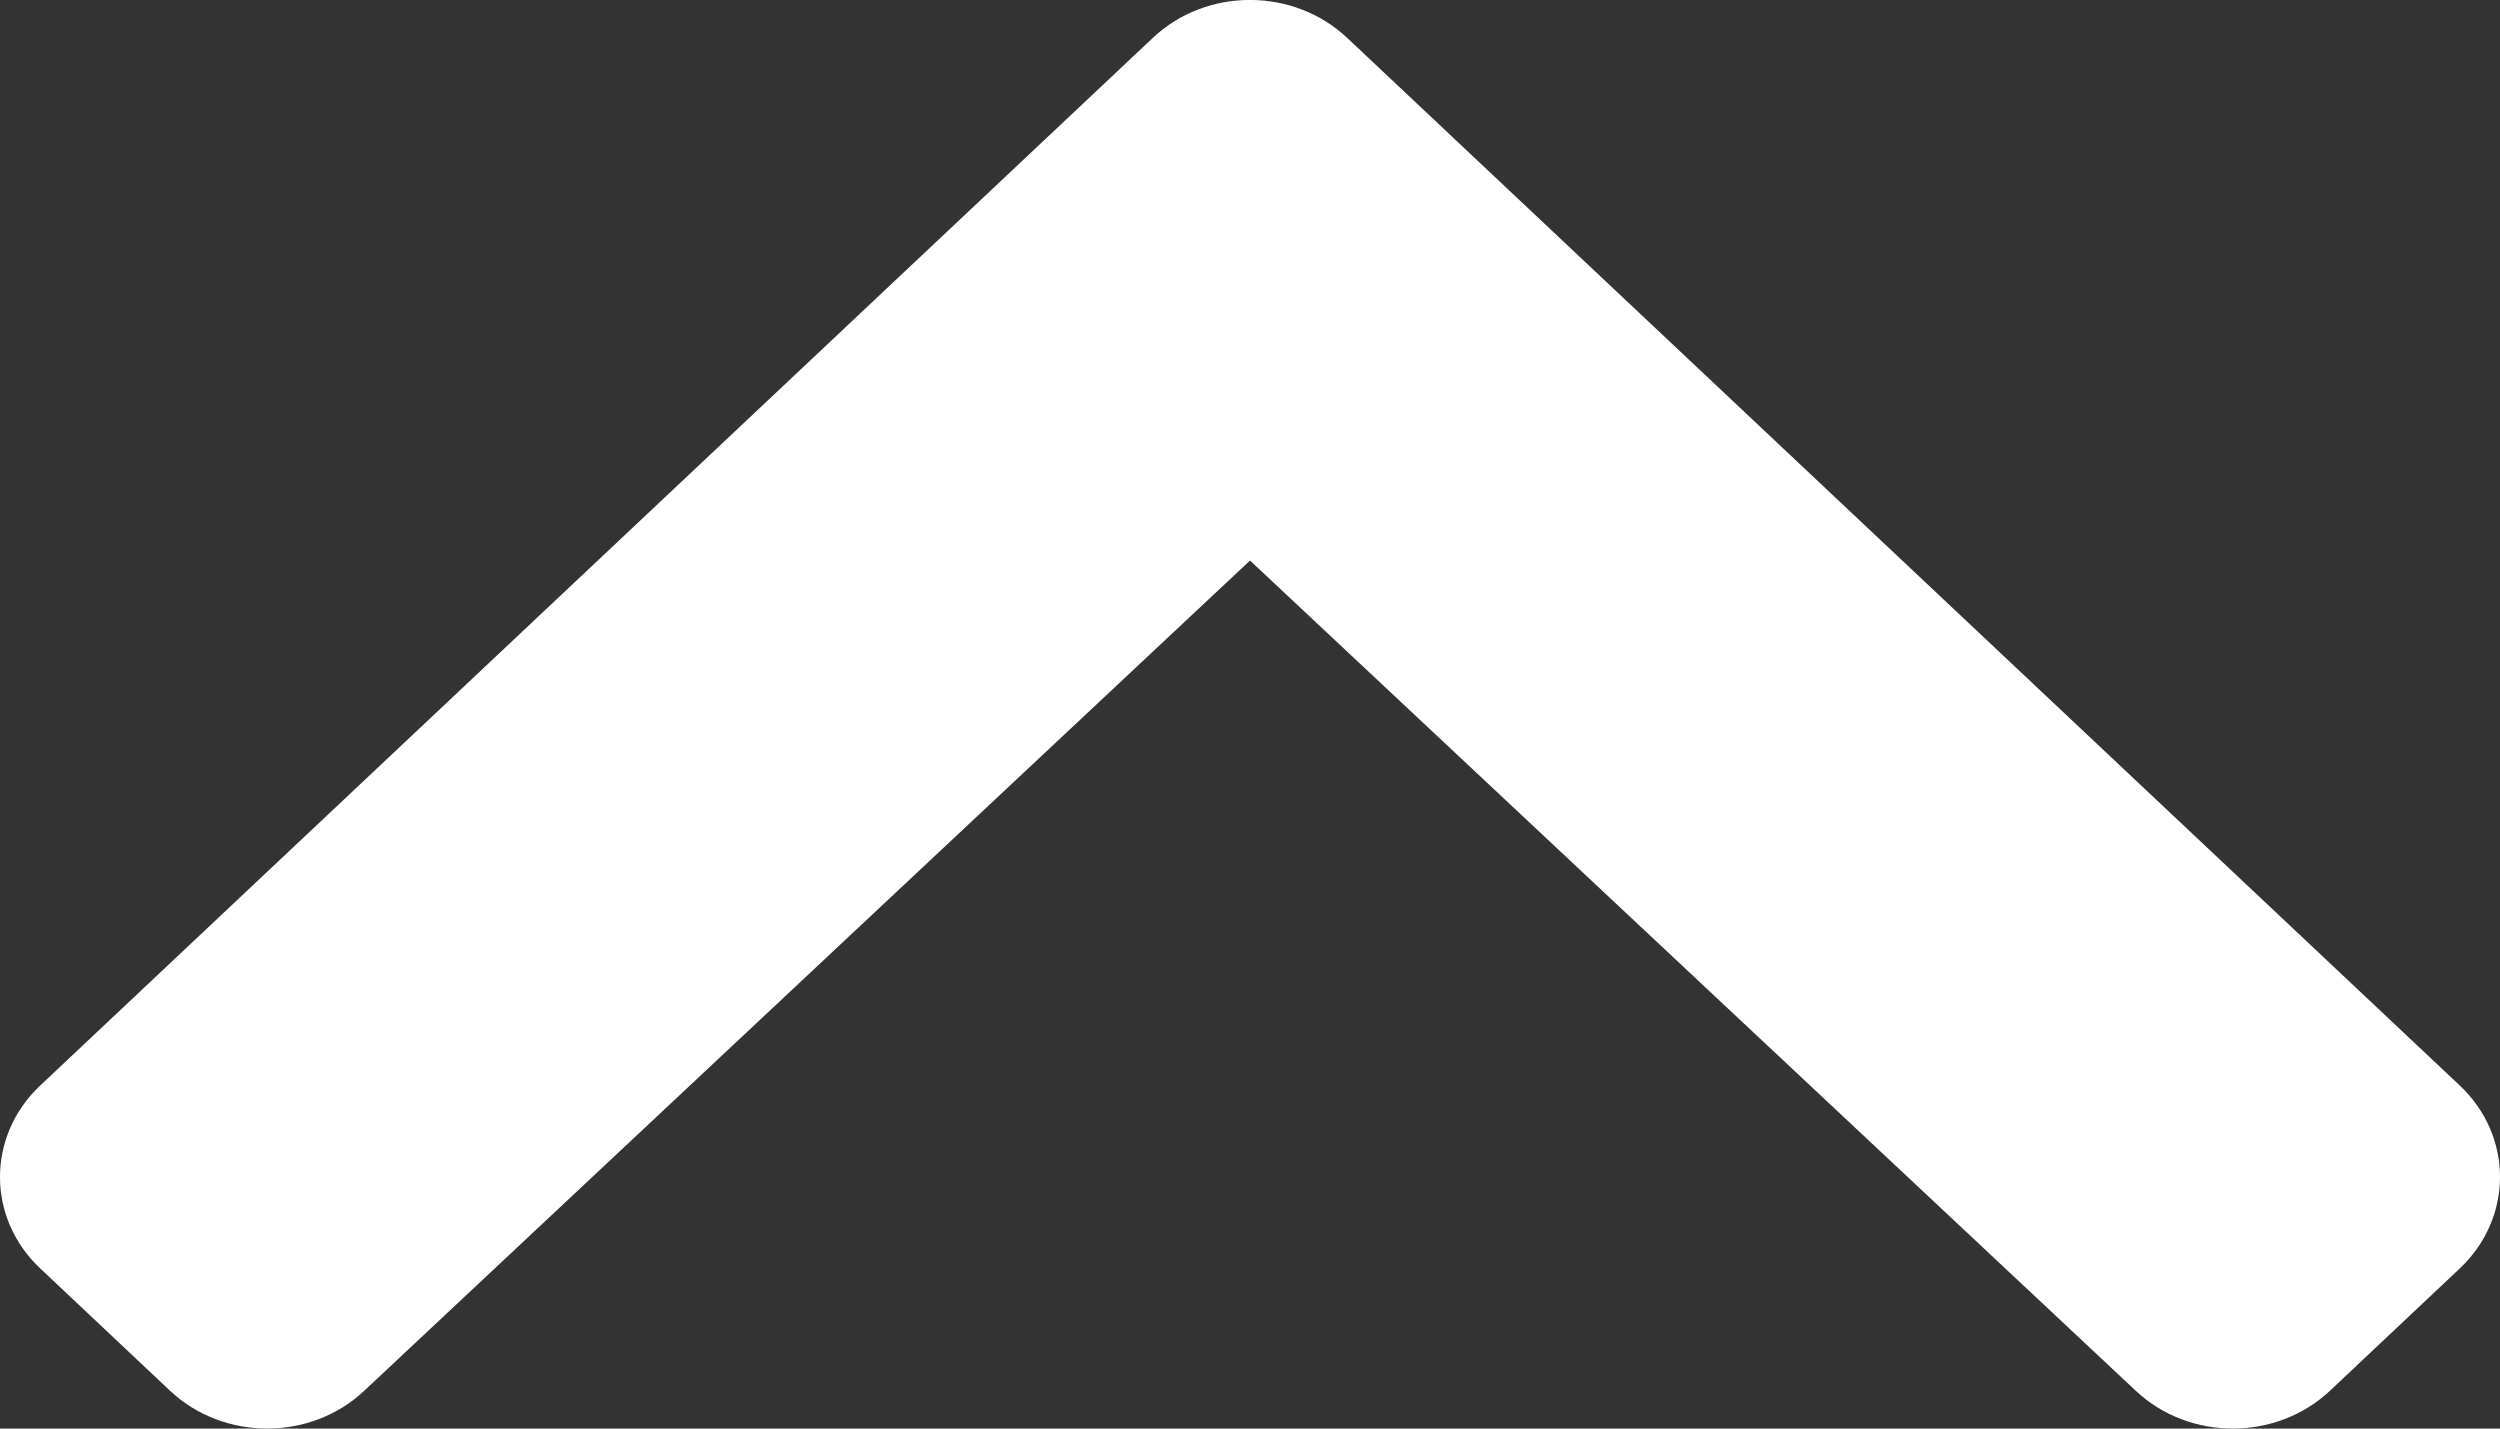 <svg xmlns="http://www.w3.org/2000/svg" xmlns:xlink="http://www.w3.org/1999/xlink" width="14" height="8" version="1.1" viewBox="0 0 14 8"><rect x="0" y="0" width="14" height="8" fill="#333333" stroke="none"/><title>16902A0F-8EA1-4689-9708-83975C650B31</title><desc>Created with sketchtool.</desc><g id="Page-1" fill="none" fill-rule="evenodd" stroke="none" stroke-width="1"><g id="FAQ's" fill="#FFF" fill-rule="nonzero" transform="translate(-1251, -387)"><path id="chevron-left" d="M1261.103,397.775 L1261.788,397.048 C1262.07,396.748 1262.071,396.262 1261.789,395.961 L1257.139,391 L1261.789,386.039 C1262.071,385.738 1262.07,385.252 1261.788,384.952 L1261.103,384.225 C1260.821,383.925 1260.362,383.925 1260.079,384.225 L1254.212,390.456 C1253.929,390.756 1253.929,391.243 1254.212,391.544 L1260.079,397.775 C1260.362,398.075 1260.82,398.075 1261.103,397.775 Z" transform="translate(1258, 391) scale(1, -1) rotate(-90) translate(-1258, -391)"/></g></g></svg>